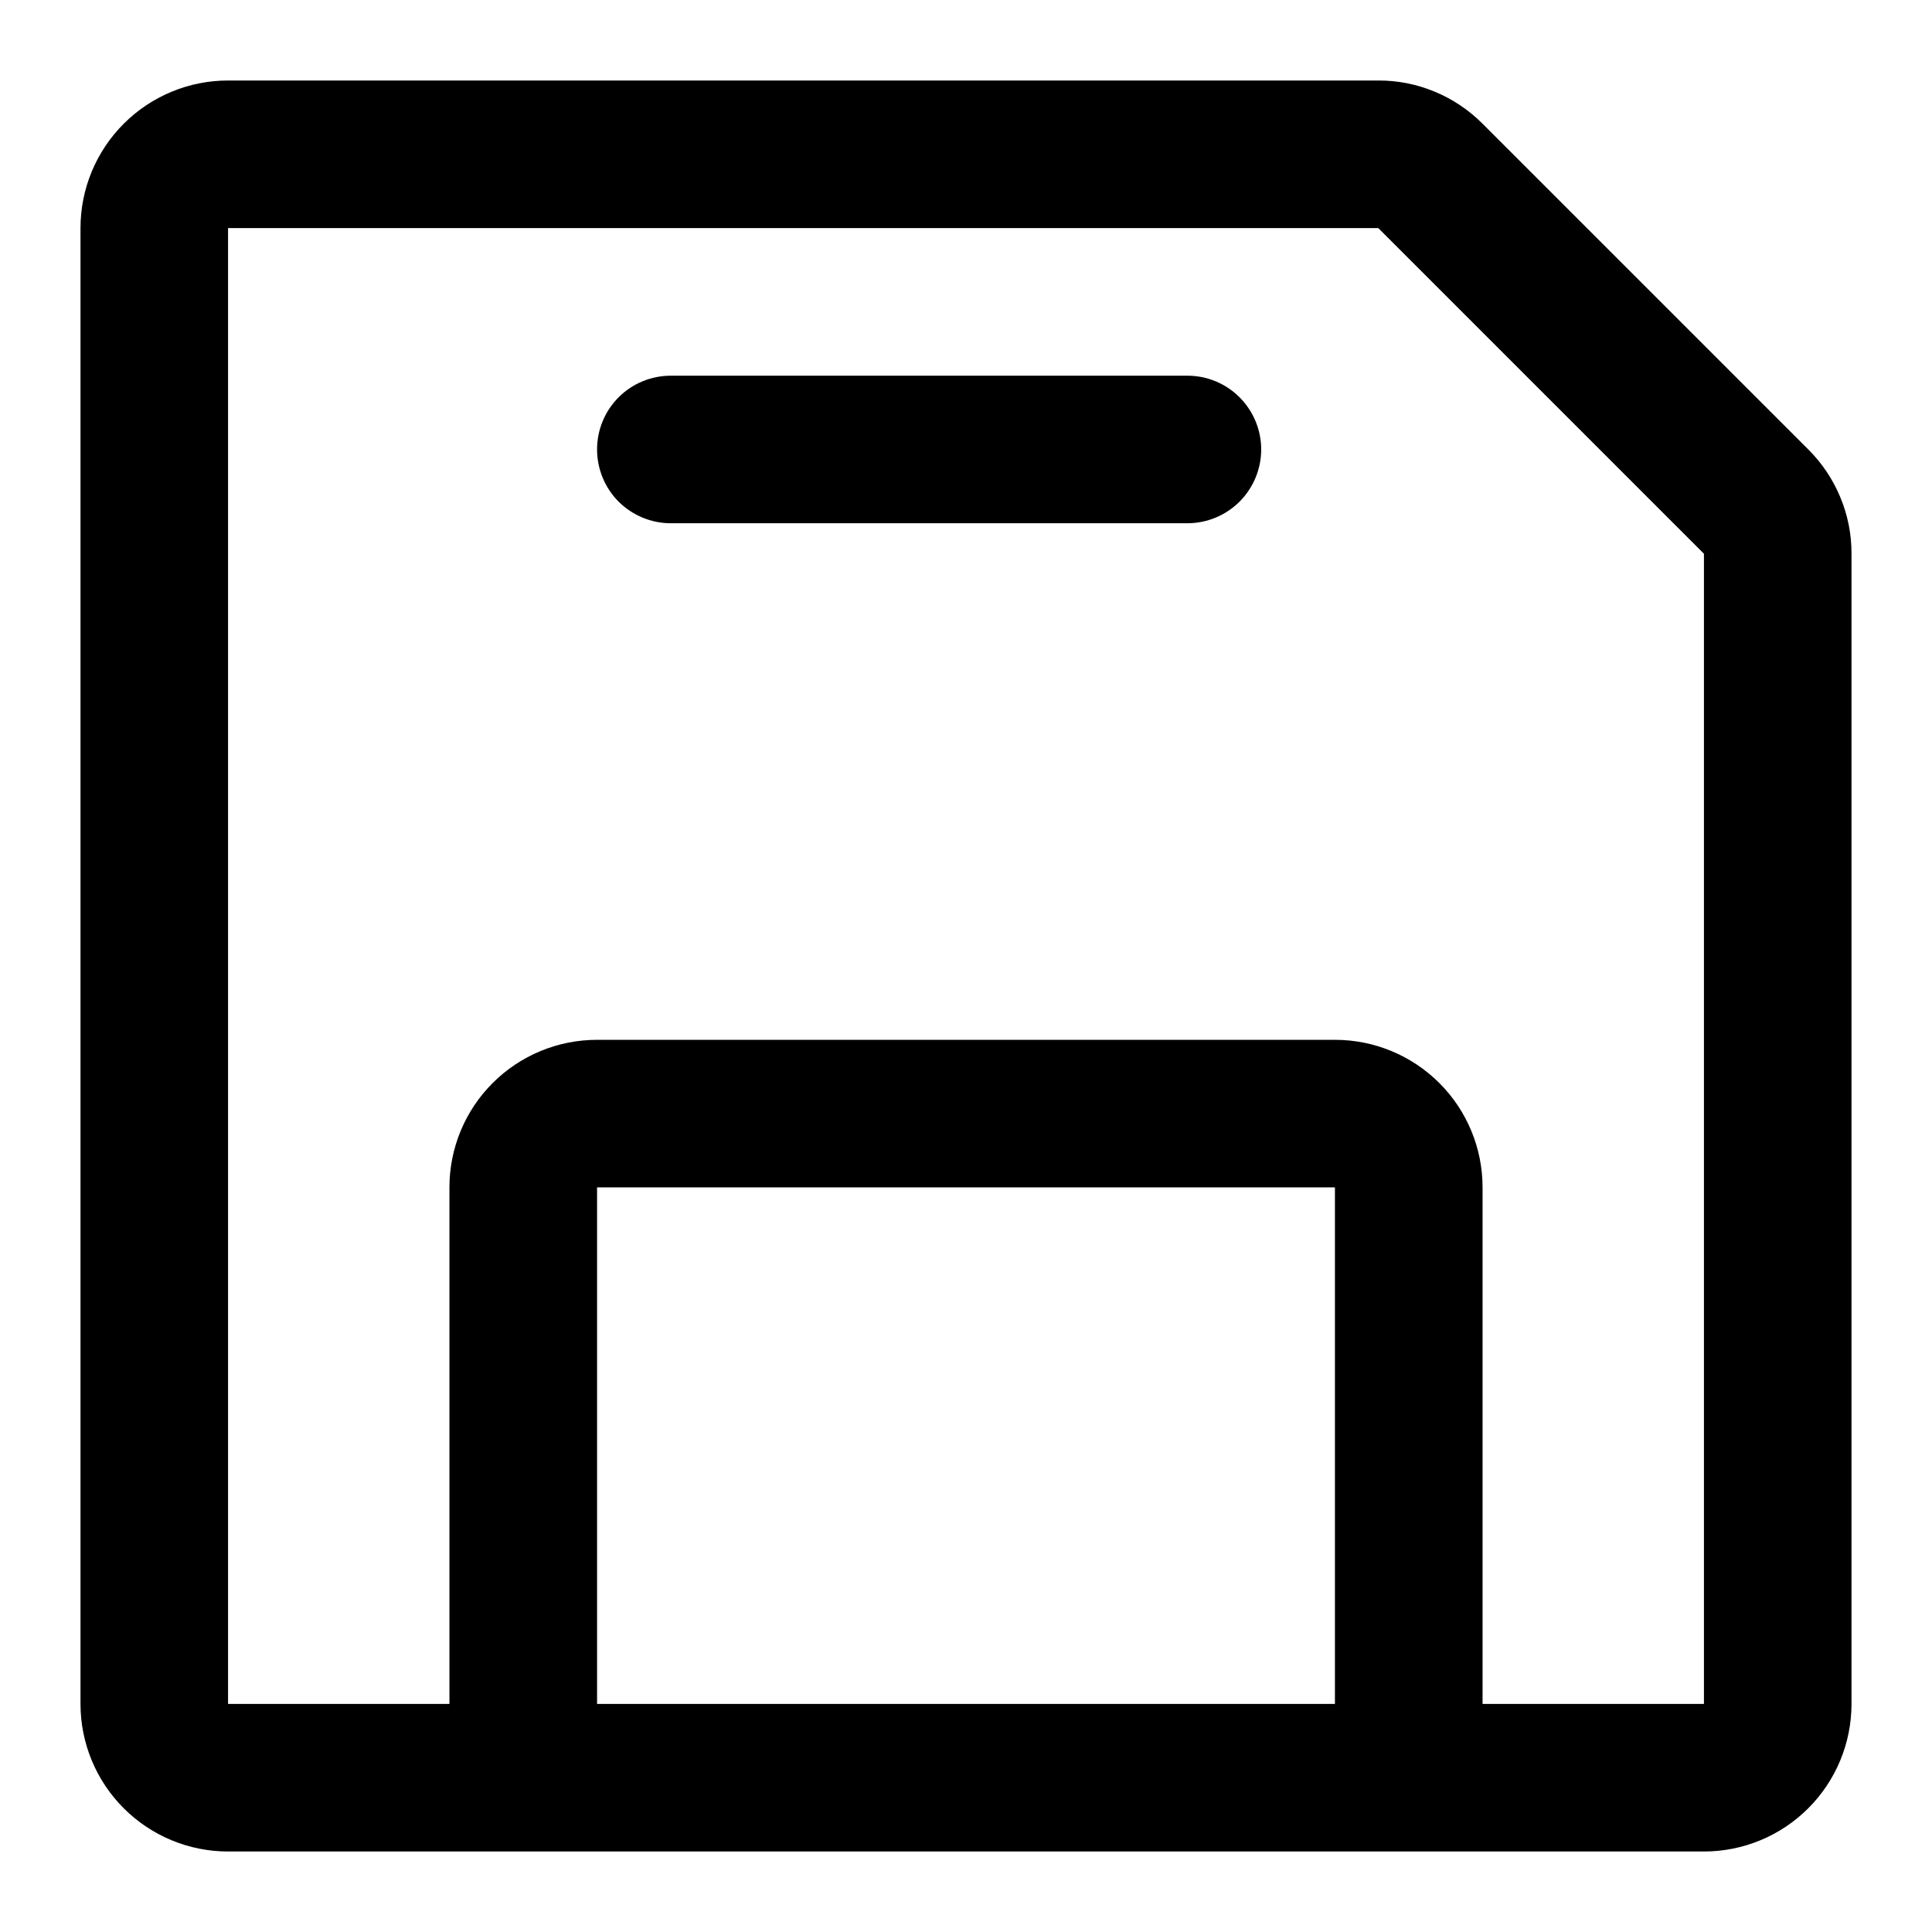 <svg xmlns="http://www.w3.org/2000/svg" width="100%" height="100%" viewBox="0 0 24 24" fill="none">
  <path d="M22.463 5.583L18.417 1.537C18.247 1.366 18.045 1.231 17.823 1.139C17.6 1.046 17.362 0.999 17.121 1H2.833C2.347 1 1.881 1.193 1.537 1.537C1.193 1.881 1 2.347 1 2.833V21.167C1 21.653 1.193 22.119 1.537 22.463C1.881 22.807 2.347 23 2.833 23H21.167C21.653 23 22.119 22.807 22.463 22.463C22.807 22.119 23 21.653 23 21.167V6.879C23.001 6.638 22.954 6.4 22.861 6.177C22.769 5.955 22.634 5.753 22.463 5.583ZM16.583 21.167H7.417V14.75H16.583V21.167ZM21.167 21.167H18.417V14.75C18.417 14.264 18.224 13.797 17.88 13.454C17.536 13.11 17.07 12.917 16.583 12.917H7.417C6.93 12.917 6.464 13.11 6.12 13.454C5.776 13.797 5.583 14.264 5.583 14.75V21.167H2.833V2.833H17.121L21.167 6.879V21.167ZM15.667 5.583C15.667 5.826 15.57 6.06 15.398 6.232C15.226 6.403 14.993 6.5 14.75 6.5H8.333C8.09 6.5 7.857 6.403 7.685 6.232C7.513 6.06 7.417 5.826 7.417 5.583C7.417 5.34 7.513 5.107 7.685 4.935C7.857 4.763 8.09 4.667 8.333 4.667H14.75C14.993 4.667 15.226 4.763 15.398 4.935C15.57 5.107 15.667 5.34 15.667 5.583Z" fill="currentColor"/>
</svg>
